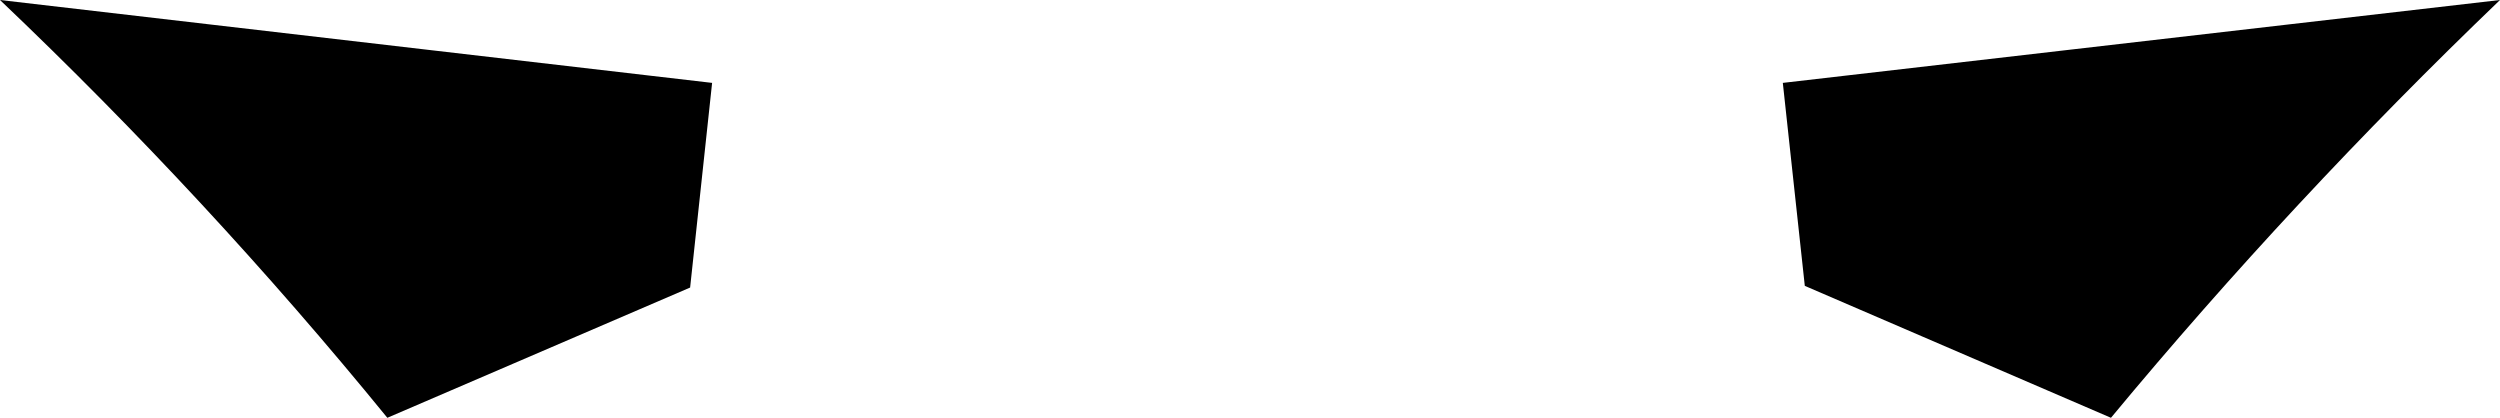 <?xml version="1.0" encoding="UTF-8" standalone="no"?>
<svg xmlns:xlink="http://www.w3.org/1999/xlink" height="12.35px" width="73.9px" xmlns="http://www.w3.org/2000/svg">
  <g transform="matrix(1.0, 0.0, 0.0, 1.0, -362.9, -206.65)">
    <path d="M415.6 209.1 L436.8 206.65 Q430.65 212.55 425.3 219.0 L416.25 215.1 415.6 209.1 M374.35 219.0 Q369.05 212.5 362.9 206.65 L383.95 209.1 383.3 215.15 374.35 219.0" fill="#000000" fill-rule="evenodd" stroke="none"/>
  </g>
</svg>
